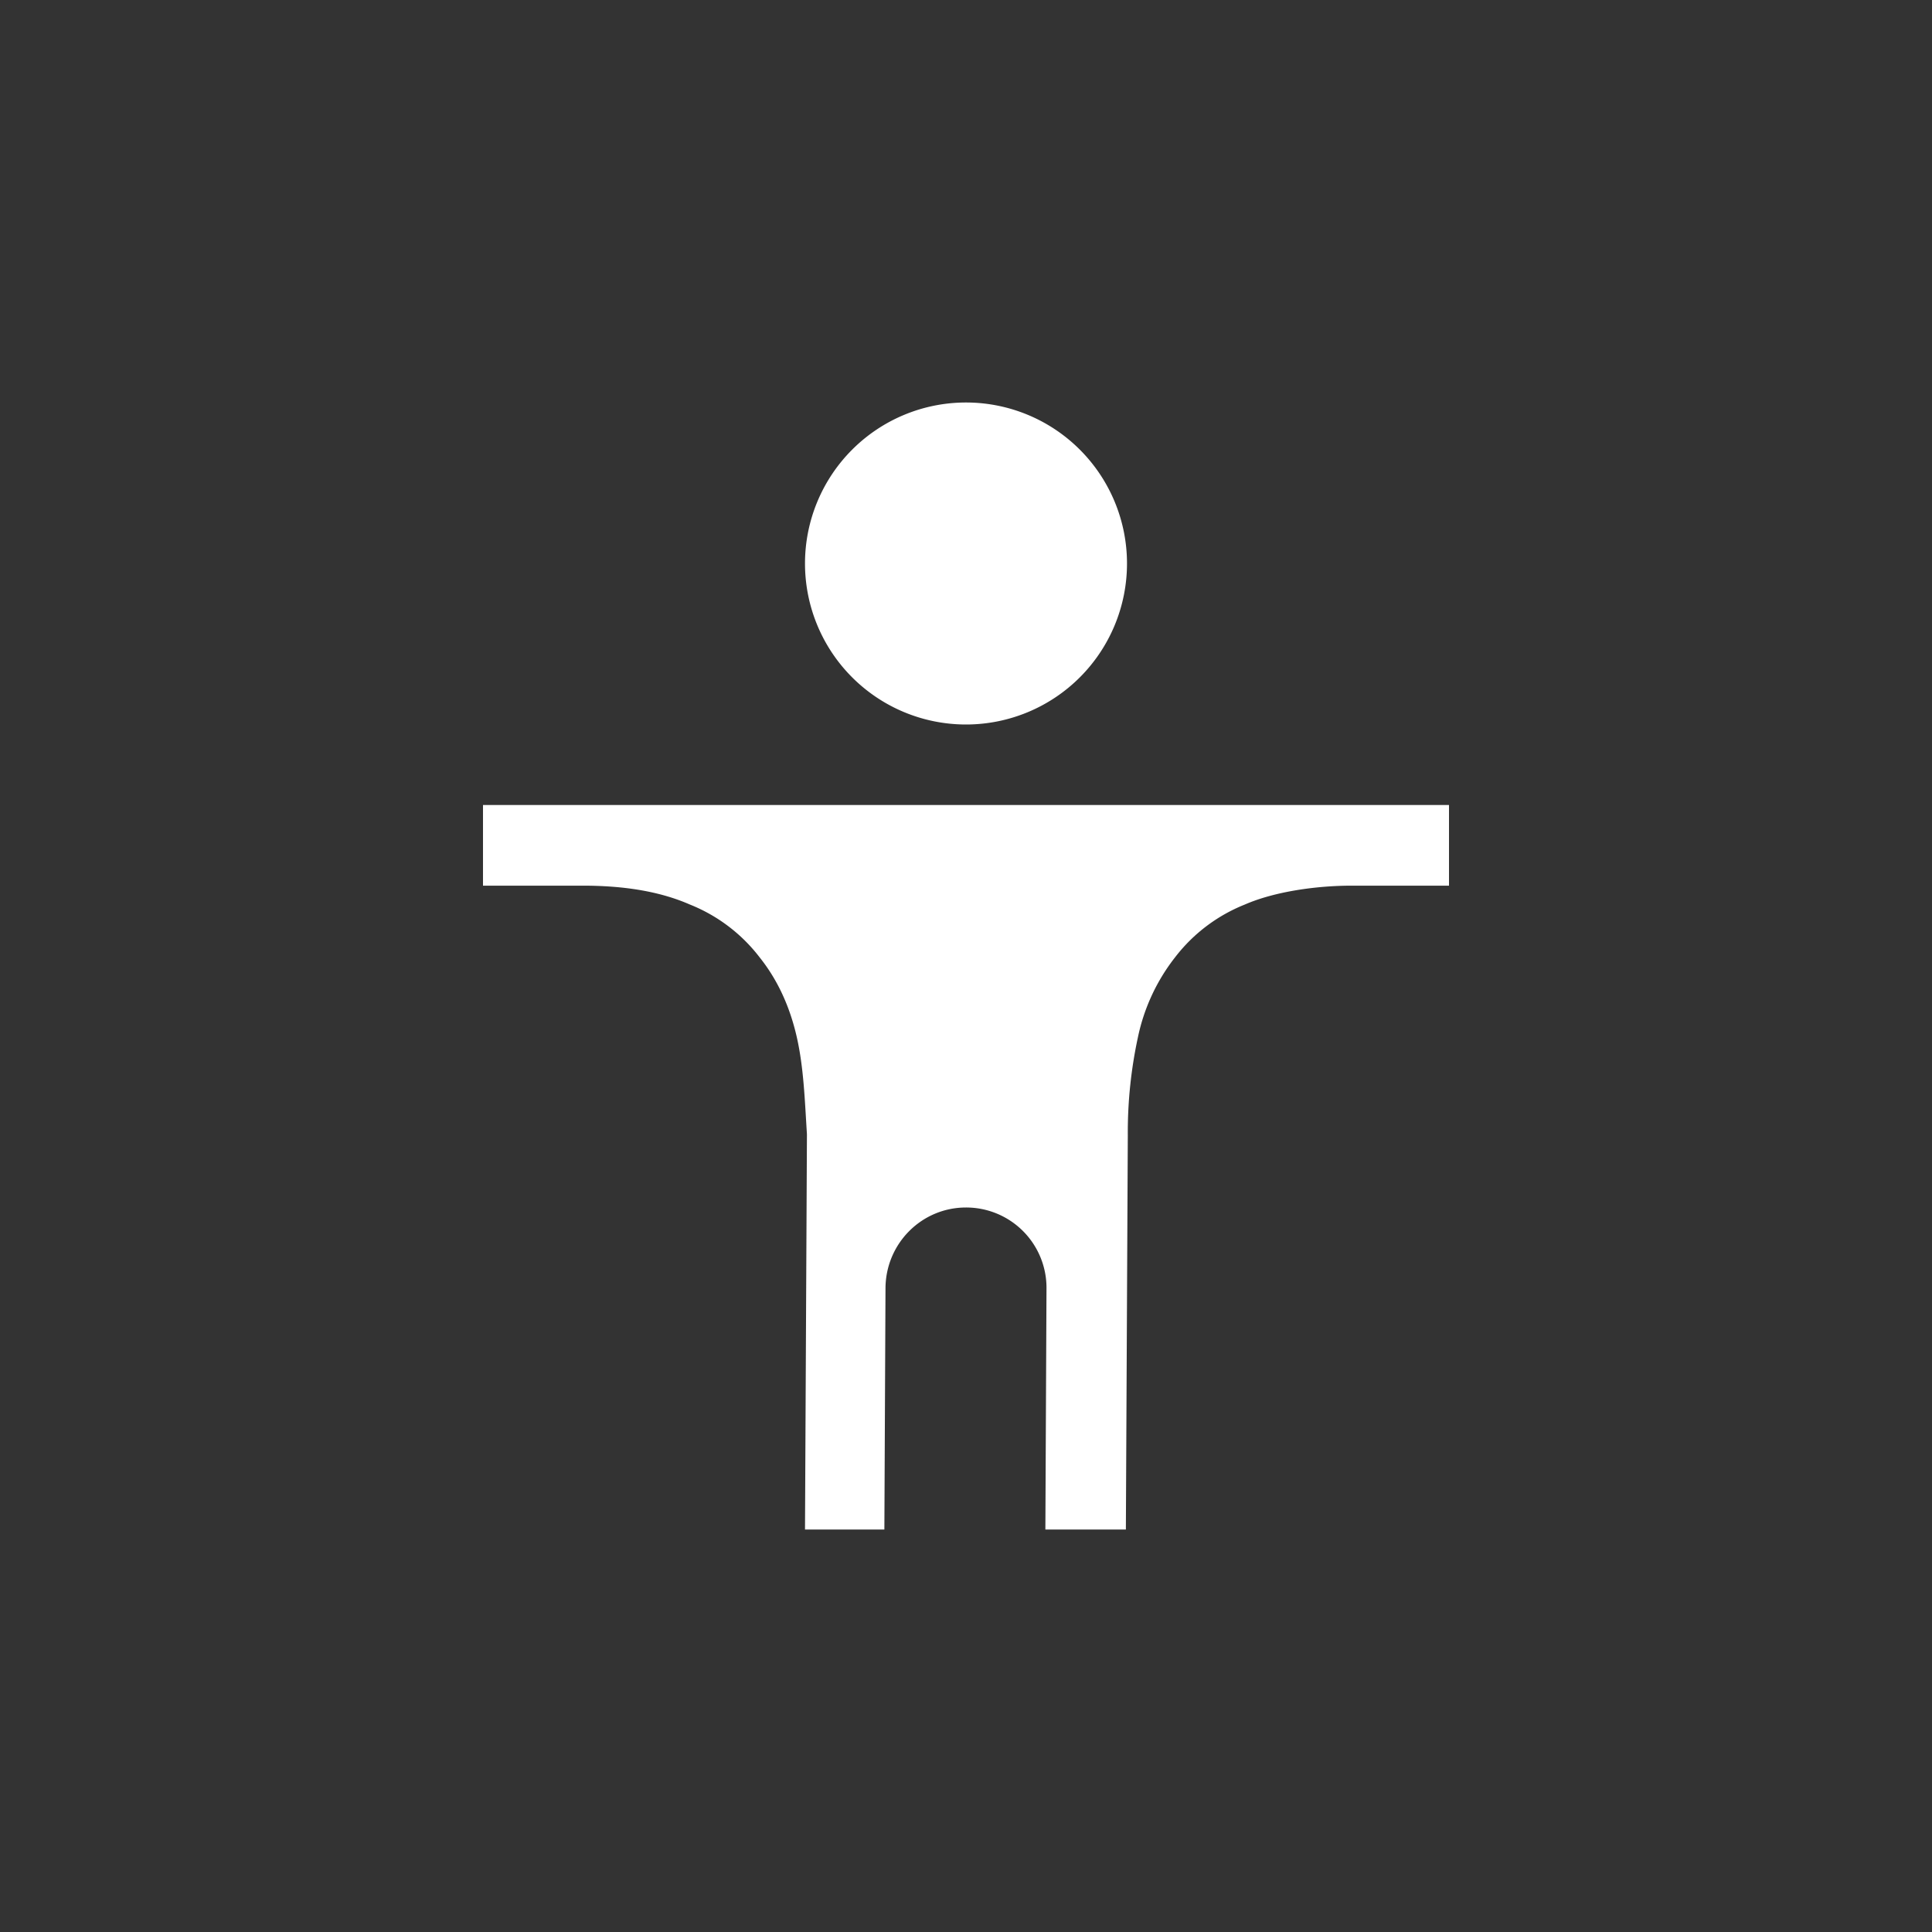 <svg width="24" height="24" version="1.1" xmlns="http://www.w3.org/2000/svg">
 <rect width="100%" height="100%" fill="#333333" stroke="none"/>
 <defs>
  <style id="current-color-scheme" type="text/css">.ColorScheme-Text { color:#ffffff; } .ColorScheme-Highlight { color:#4285f4; } .ColorScheme-NeutralText { color:#ff9800; } .ColorScheme-PositiveText { color:#4caf50; } .ColorScheme-NegativeText { color:#f44336; }</style>
 </defs>
 <path d="m12 5a2 2 0 1 1 0 4 2 2 0 0 1 0-4zm-6 5h12v1.002h-1.207c-0.447 0-0.964 0.075-1.328 0.234a2.047 2.047 0 0 0-0.867 0.655 2.407 2.407 0 0 0-0.461 0.988 5.588 5.588 0 0 0-0.127 1.225l-0.024 4.896h-1l0.014-3a0.998 0.998 0 0 0-1-1c-0.552 0-0.996 0.448-1 1l-0.014 3h-0.986l0.024-4.902v-8e-3c-0.027-0.427-0.04-0.83-0.127-1.211-0.087-0.38-0.24-0.711-0.461-0.987a2.046 2.046 0 0 0-0.867-0.656c-0.365-0.16-0.807-0.234-1.328-0.234h-1.241z" fill="#ffffff" font-family="sans-serif" font-weight="400" overflow="visible" style="font-feature-settings:normal;font-variant-alternates:normal;font-variant-caps:normal;font-variant-ligatures:normal;font-variant-numeric:normal;font-variant-position:normal;isolation:auto;mix-blend-mode:normal;shape-padding:0;text-decoration-color:#000000;text-decoration-line:none;text-decoration-style:solid;text-indent:0;text-orientation:mixed;text-transform:none" white-space="normal"/>
</svg>
